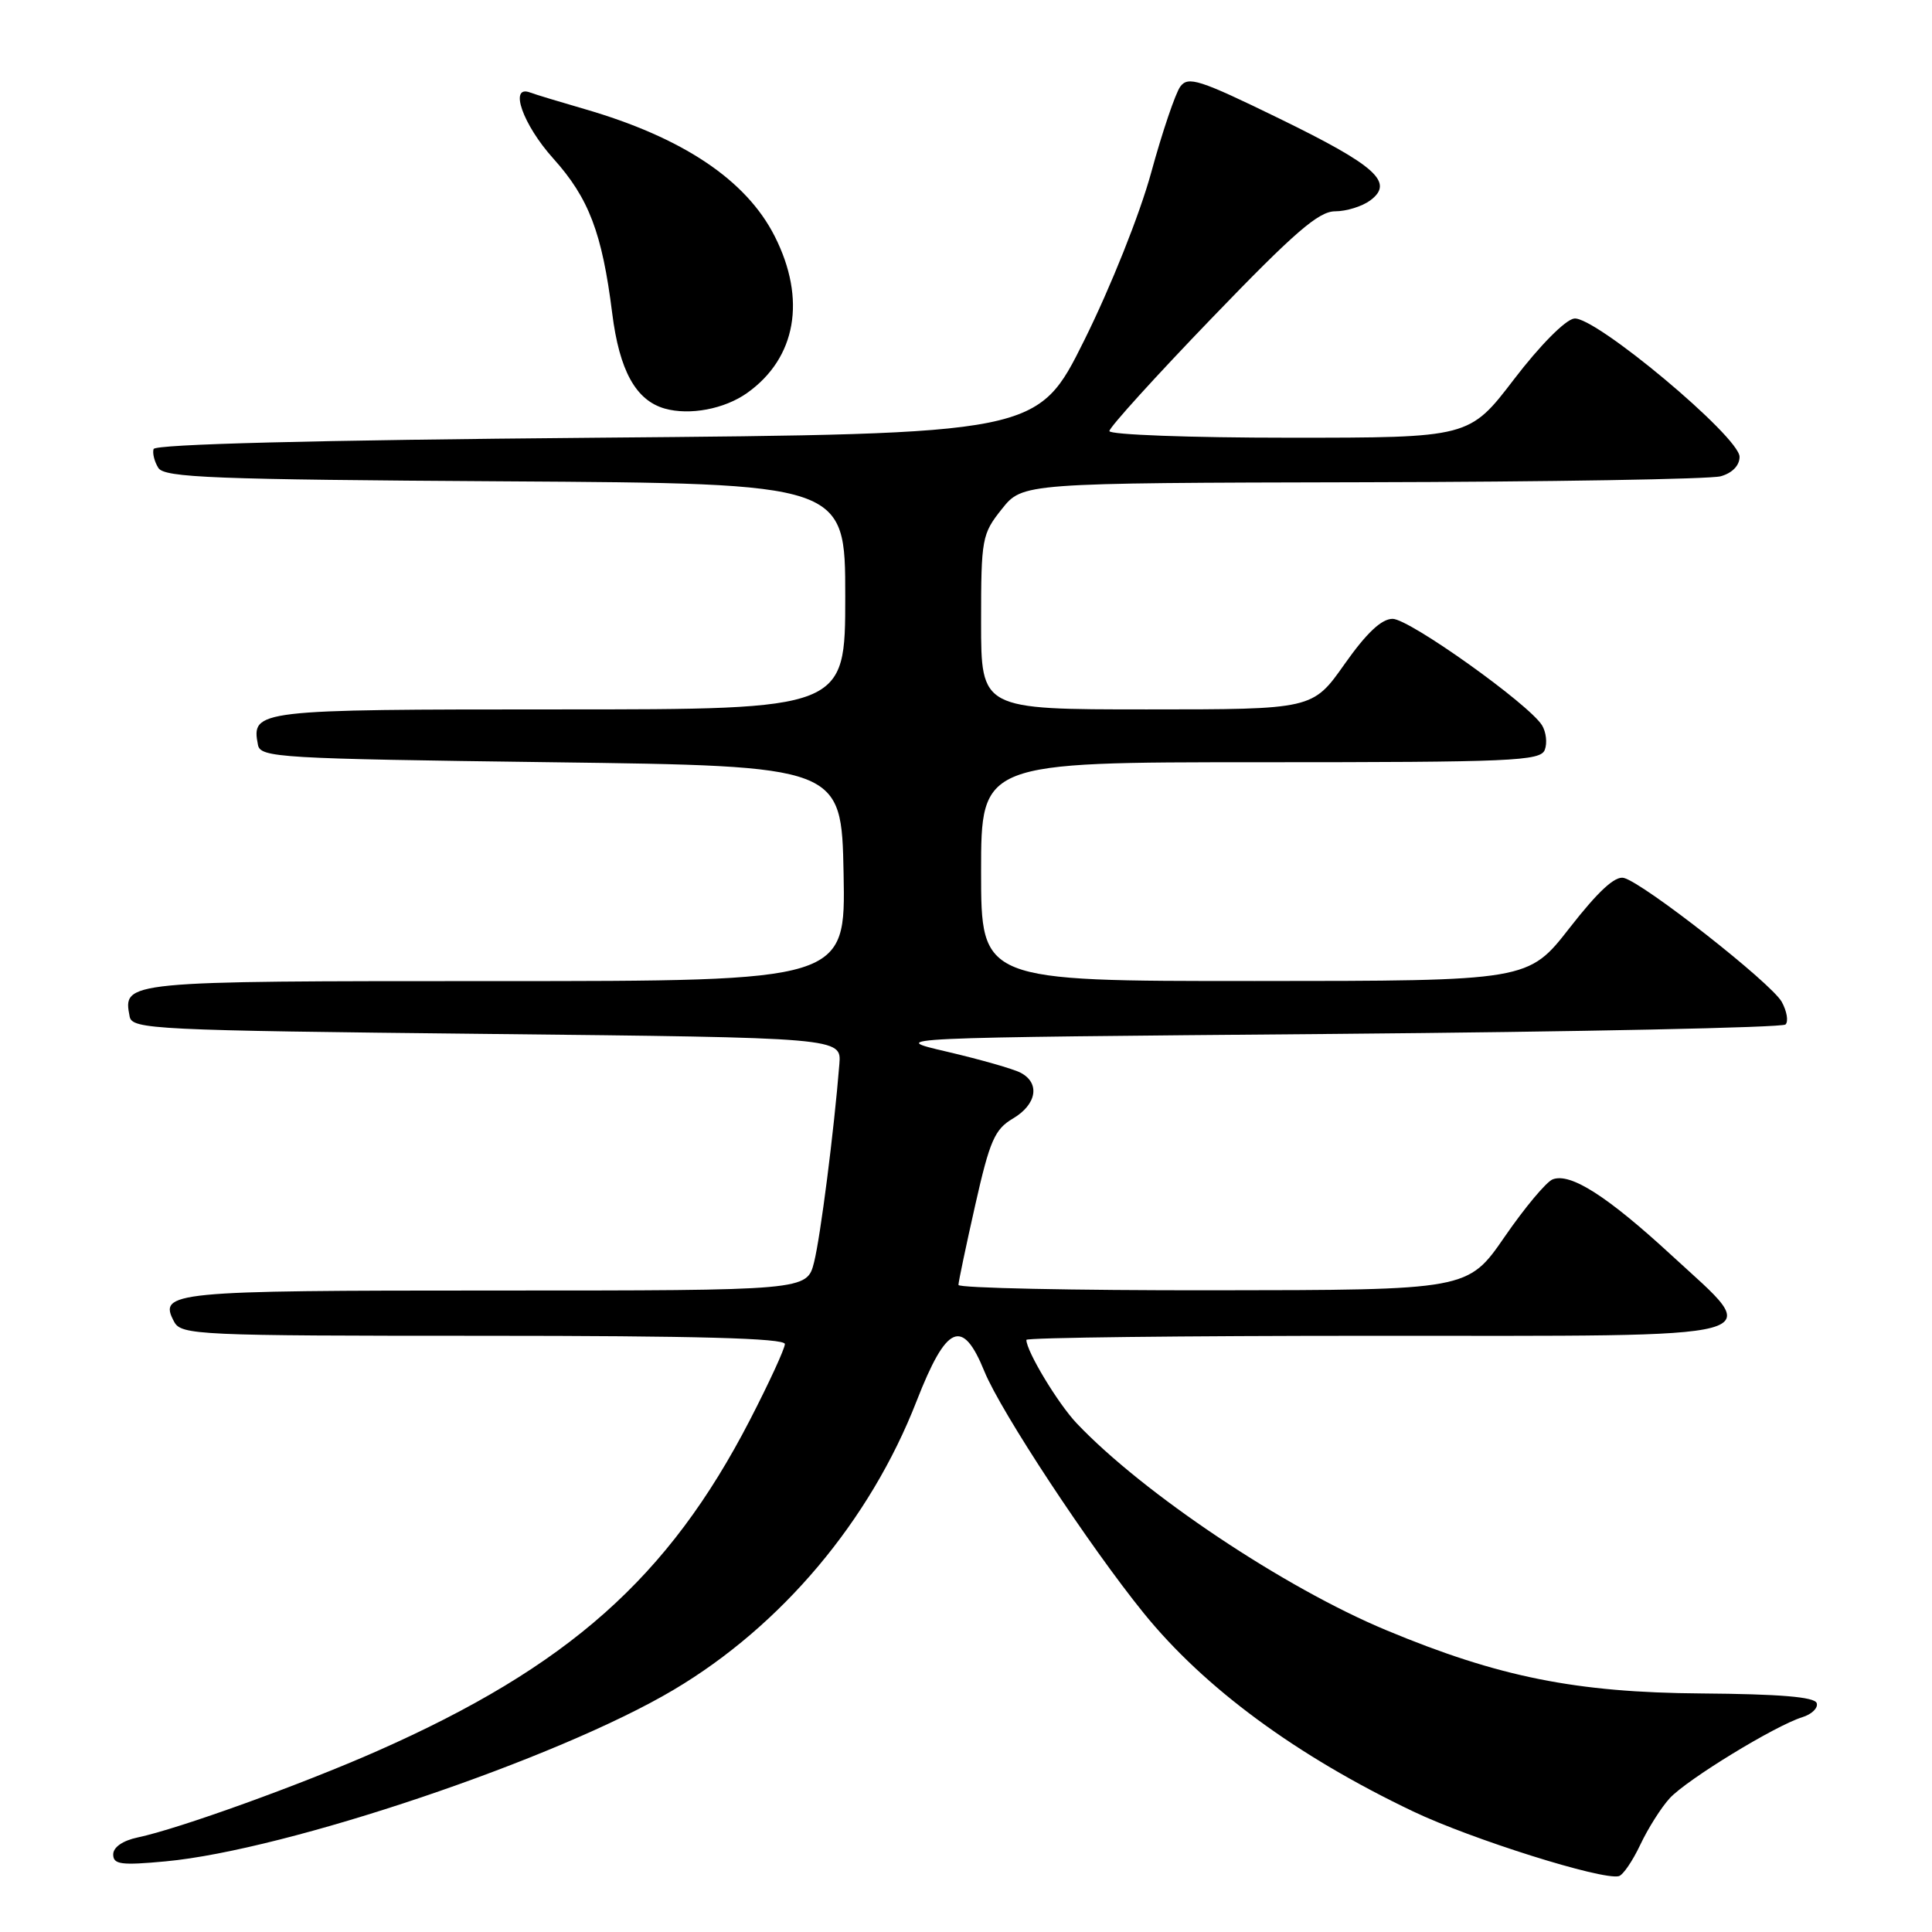 <?xml version="1.0" encoding="UTF-8" standalone="no"?>
<!DOCTYPE svg PUBLIC "-//W3C//DTD SVG 1.1//EN" "http://www.w3.org/Graphics/SVG/1.1/DTD/svg11.dtd" >
<svg xmlns="http://www.w3.org/2000/svg" xmlns:xlink="http://www.w3.org/1999/xlink" version="1.1" viewBox="0 0 256 256">
 <g >
 <path fill="currentColor"
d=" M 217.35 244.43 C 218.37 242.27 220.12 239.50 221.25 238.27 C 223.54 235.79 235.22 228.65 238.81 227.54 C 240.07 227.15 240.94 226.31 240.72 225.67 C 240.45 224.85 235.80 224.47 225.42 224.39 C 208.83 224.27 198.58 222.22 183.69 216.01 C 170.18 210.39 151.51 197.91 142.68 188.61 C 140.19 185.99 136.00 179.04 136.00 177.54 C 136.00 177.24 156.71 177.00 182.03 177.00 C 236.39 177.00 233.81 177.69 221.54 166.38 C 212.98 158.49 208.10 155.37 205.74 156.27 C 204.90 156.59 202.03 160.02 199.36 163.90 C 194.50 170.94 194.50 170.94 160.75 170.97 C 142.19 170.99 127.00 170.67 127.00 170.26 C 127.00 169.85 128.00 165.10 129.22 159.69 C 131.15 151.13 131.80 149.64 134.22 148.21 C 137.37 146.35 137.85 143.52 135.25 142.15 C 134.29 141.64 129.90 140.39 125.50 139.36 C 117.50 137.50 117.50 137.50 176.67 137.00 C 209.21 136.72 236.17 136.16 236.59 135.75 C 237.00 135.34 236.77 133.99 236.09 132.75 C 234.70 130.26 217.85 117.03 215.17 116.33 C 214.01 116.03 211.79 118.07 207.99 122.94 C 202.50 129.98 202.50 129.98 166.25 129.99 C 130.00 130.00 130.00 130.00 130.00 115.50 C 130.00 101.00 130.00 101.00 167.03 101.00 C 200.39 101.00 204.12 100.84 204.69 99.36 C 205.04 98.46 204.87 97.00 204.33 96.11 C 202.60 93.30 186.75 82.00 184.53 82.00 C 183.06 82.00 181.08 83.86 178.16 88.00 C 173.93 94.00 173.93 94.00 151.97 94.00 C 130.00 94.00 130.00 94.00 130.00 82.45 C 130.00 71.35 130.11 70.76 132.75 67.45 C 135.50 64.00 135.50 64.00 180.50 63.90 C 205.25 63.85 226.62 63.49 228.00 63.11 C 229.54 62.68 230.50 61.68 230.50 60.53 C 230.50 57.88 211.28 41.81 208.58 42.21 C 207.41 42.37 204.02 45.80 200.62 50.25 C 194.69 58.00 194.69 58.00 170.85 58.00 C 157.69 58.00 147.00 57.60 147.00 57.12 C 147.00 56.63 153.12 49.88 160.60 42.12 C 171.52 30.78 174.73 28.00 176.91 28.00 C 178.40 28.00 180.49 27.35 181.56 26.56 C 184.79 24.16 182.34 21.96 169.48 15.69 C 158.90 10.53 157.43 10.06 156.39 11.48 C 155.75 12.36 154.01 17.48 152.54 22.86 C 151.02 28.41 147.19 38.00 143.68 45.07 C 137.50 57.50 137.50 57.50 79.08 58.00 C 41.46 58.32 20.55 58.86 20.35 59.50 C 20.18 60.05 20.46 61.17 20.98 62.00 C 21.79 63.29 28.23 63.54 66.96 63.78 C 112.00 64.06 112.00 64.06 112.00 79.03 C 112.00 94.00 112.00 94.00 74.12 94.00 C 33.87 94.00 33.29 94.07 34.18 98.70 C 34.50 100.39 36.99 100.53 73.01 101.00 C 111.50 101.50 111.50 101.50 111.78 115.75 C 112.05 130.00 112.05 130.00 65.65 130.00 C 16.24 130.00 16.28 130.00 17.18 134.70 C 17.51 136.39 20.30 136.53 64.51 137.00 C 111.50 137.50 111.50 137.50 111.22 141.00 C 110.51 149.88 108.72 163.85 107.87 167.25 C 106.92 171.00 106.92 171.00 65.66 171.00 C 22.58 171.00 20.94 171.16 23.08 175.15 C 24.02 176.90 26.20 177.00 64.04 177.00 C 92.24 177.00 104.00 177.32 104.00 178.09 C 104.00 178.69 101.91 183.23 99.36 188.17 C 88.57 209.06 75.30 220.84 49.94 232.04 C 39.91 236.47 23.65 242.34 18.25 243.47 C 16.26 243.89 15.00 244.77 15.00 245.72 C 15.00 247.05 16.04 247.19 21.94 246.64 C 38.06 245.14 73.88 233.05 89.26 223.91 C 103.57 215.42 115.28 201.50 121.45 185.66 C 125.42 175.49 127.53 174.56 130.44 181.72 C 132.60 187.04 144.36 204.88 151.55 213.75 C 159.60 223.68 171.78 232.65 187.24 240.02 C 194.96 243.70 212.26 249.15 214.50 248.60 C 215.05 248.47 216.33 246.59 217.35 244.43 Z  M 99.00 52.07 C 105.51 47.44 106.88 39.65 102.65 31.30 C 98.87 23.84 90.46 18.22 77.46 14.45 C 74.18 13.50 70.94 12.52 70.25 12.26 C 67.40 11.18 69.26 16.50 73.31 21.00 C 78.03 26.25 79.78 30.85 81.12 41.50 C 82.07 49.11 84.25 53.05 88.09 54.14 C 91.39 55.07 96.00 54.20 99.00 52.07 Z "/>
</g>
</svg>